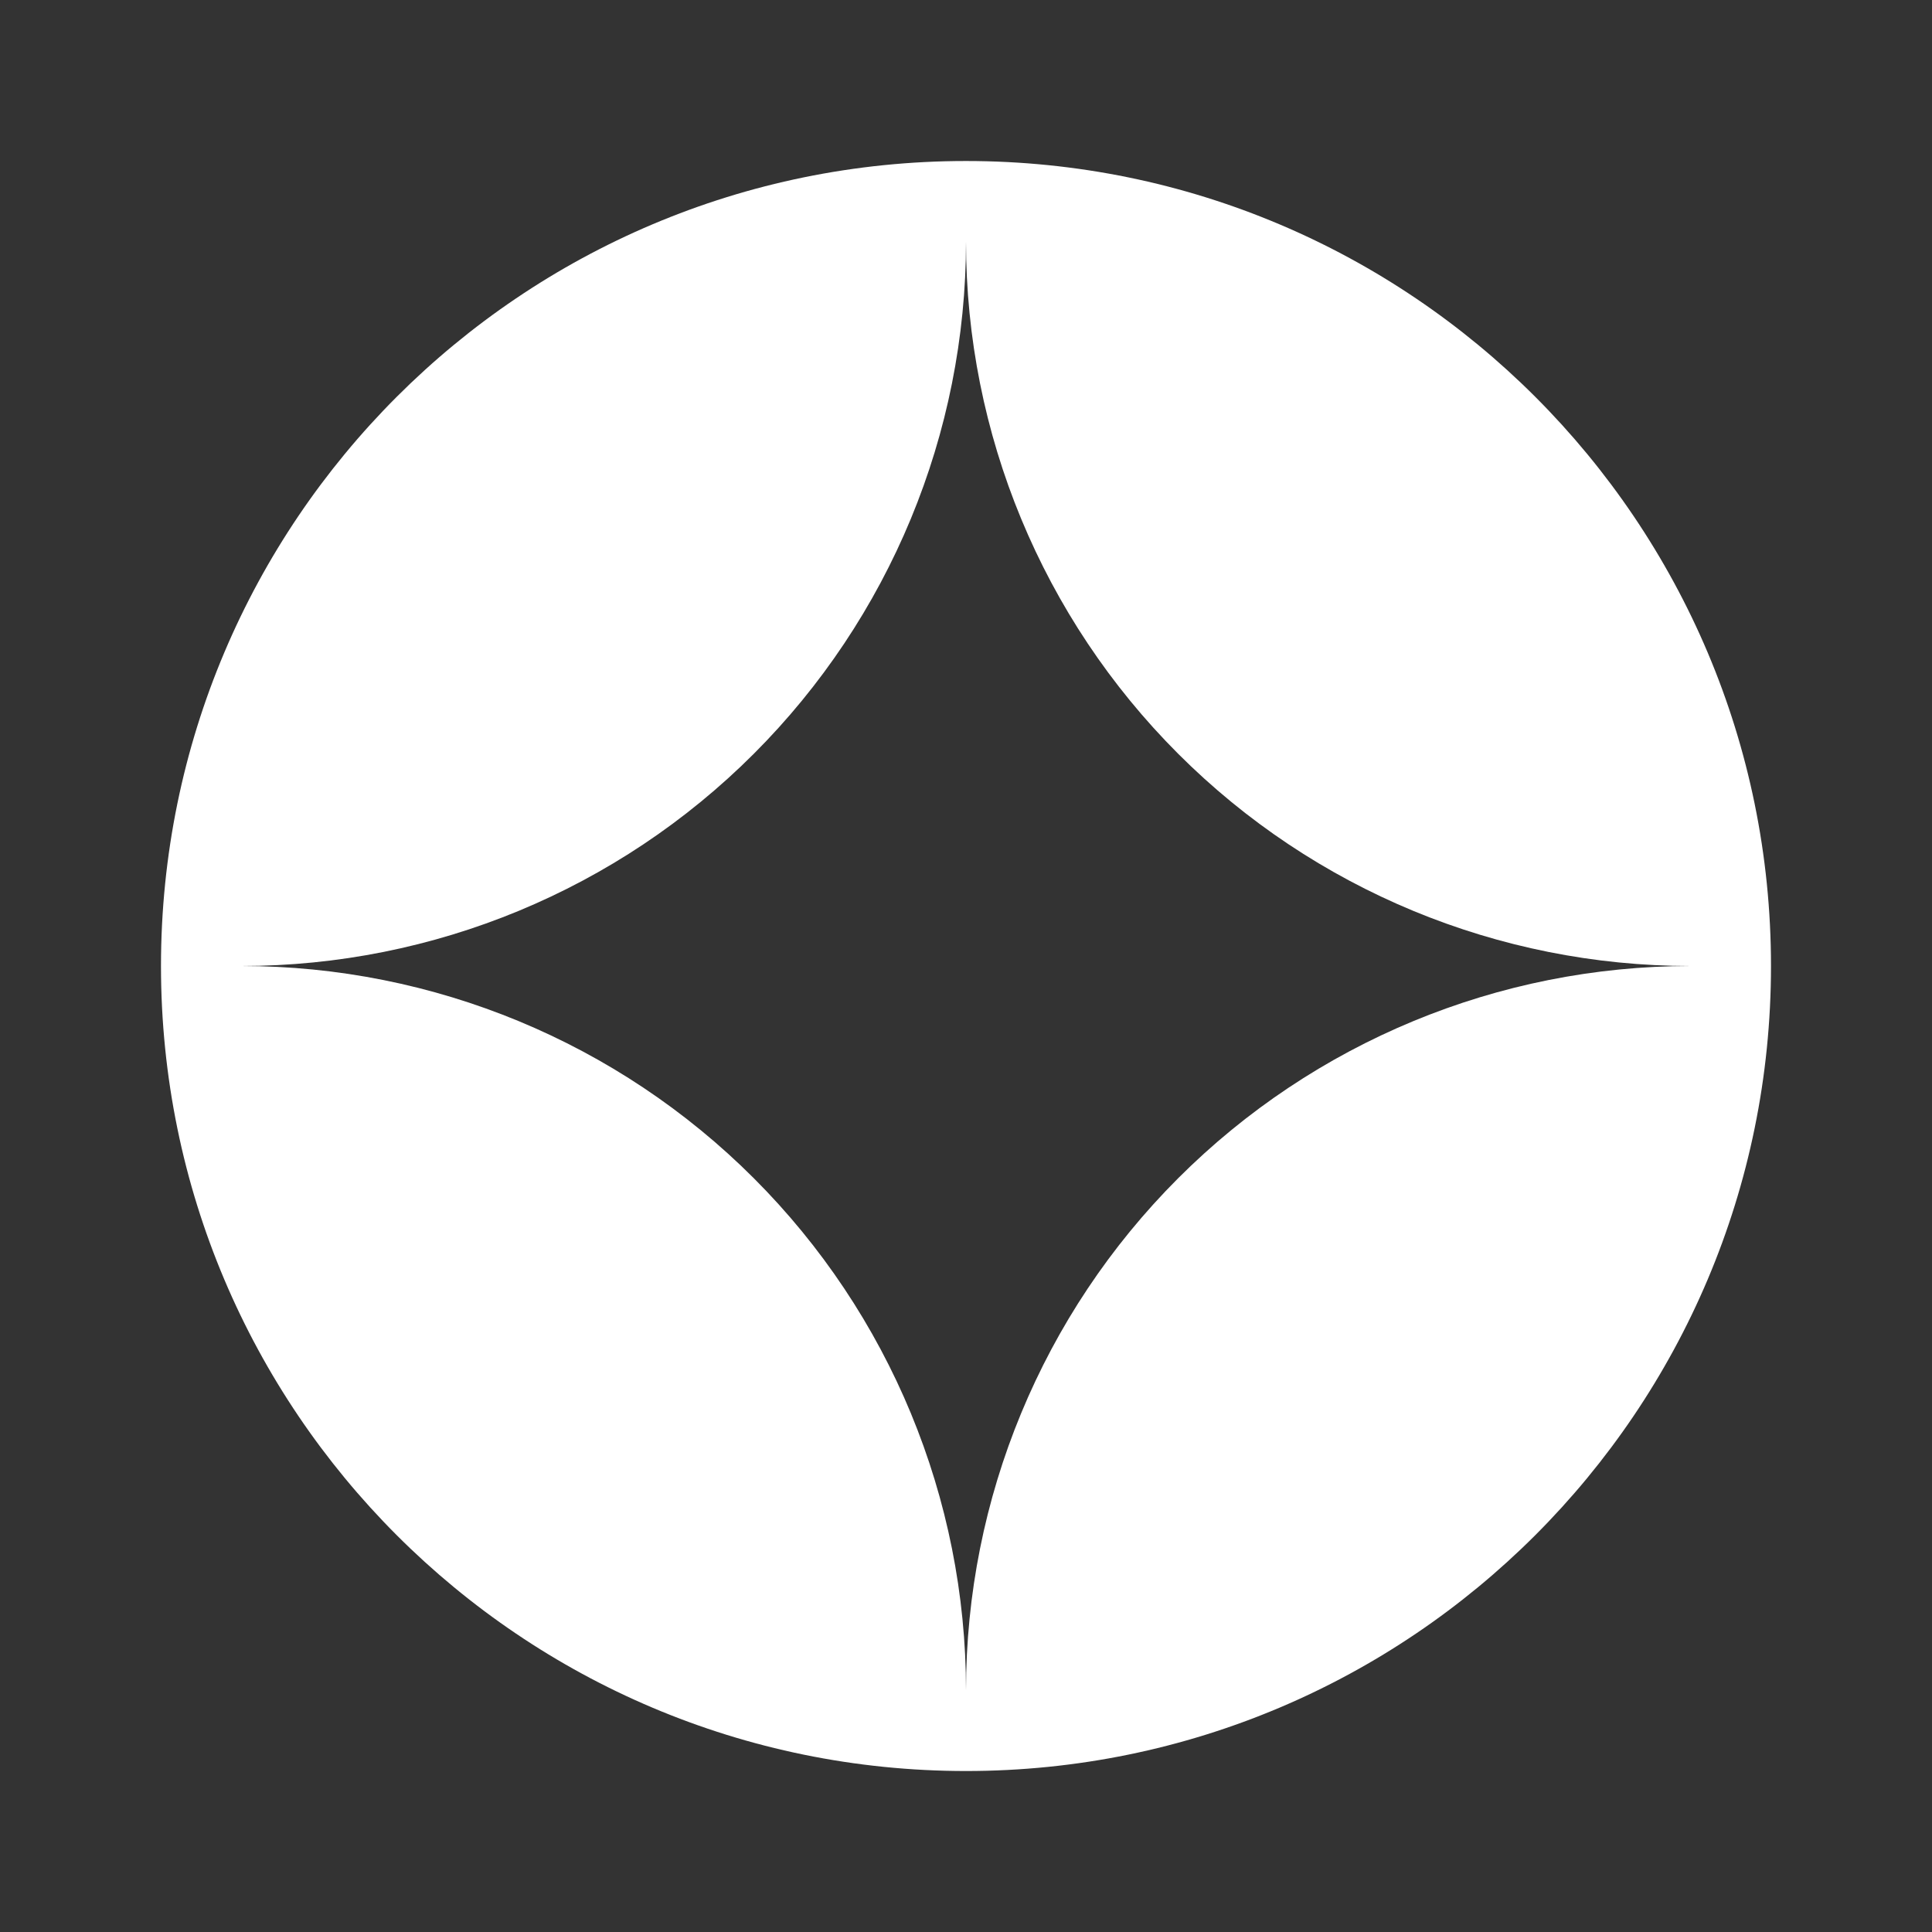<svg width="80" height="80" viewBox="0 0 80 80" fill="none" xmlns="http://www.w3.org/2000/svg">
<rect x="0" y="0" width="80" height="80" fill="#333333" stroke="none"/>
<path fill-rule="evenodd" clip-rule="evenodd" d="M40 73.334C58.41 73.334 73.333 58.41 73.333 40C73.333 21.59 58.41 6.667 40 6.667C21.59 6.667 6.666 21.59 6.666 40C6.666 58.41 21.59 73.334 40 73.334ZM40 70C40 62.044 43.16 54.413 48.786 48.787C54.413 43.161 62.043 40 70 40C62.043 40 54.413 36.84 48.786 31.213C43.16 25.587 40 17.957 40 10C40 17.957 36.839 25.587 31.213 31.213C25.587 36.84 17.956 40 10 40C17.956 40 25.587 43.161 31.213 48.787C36.839 54.413 40 62.044 40 70Z" fill="white"/>
</svg>
